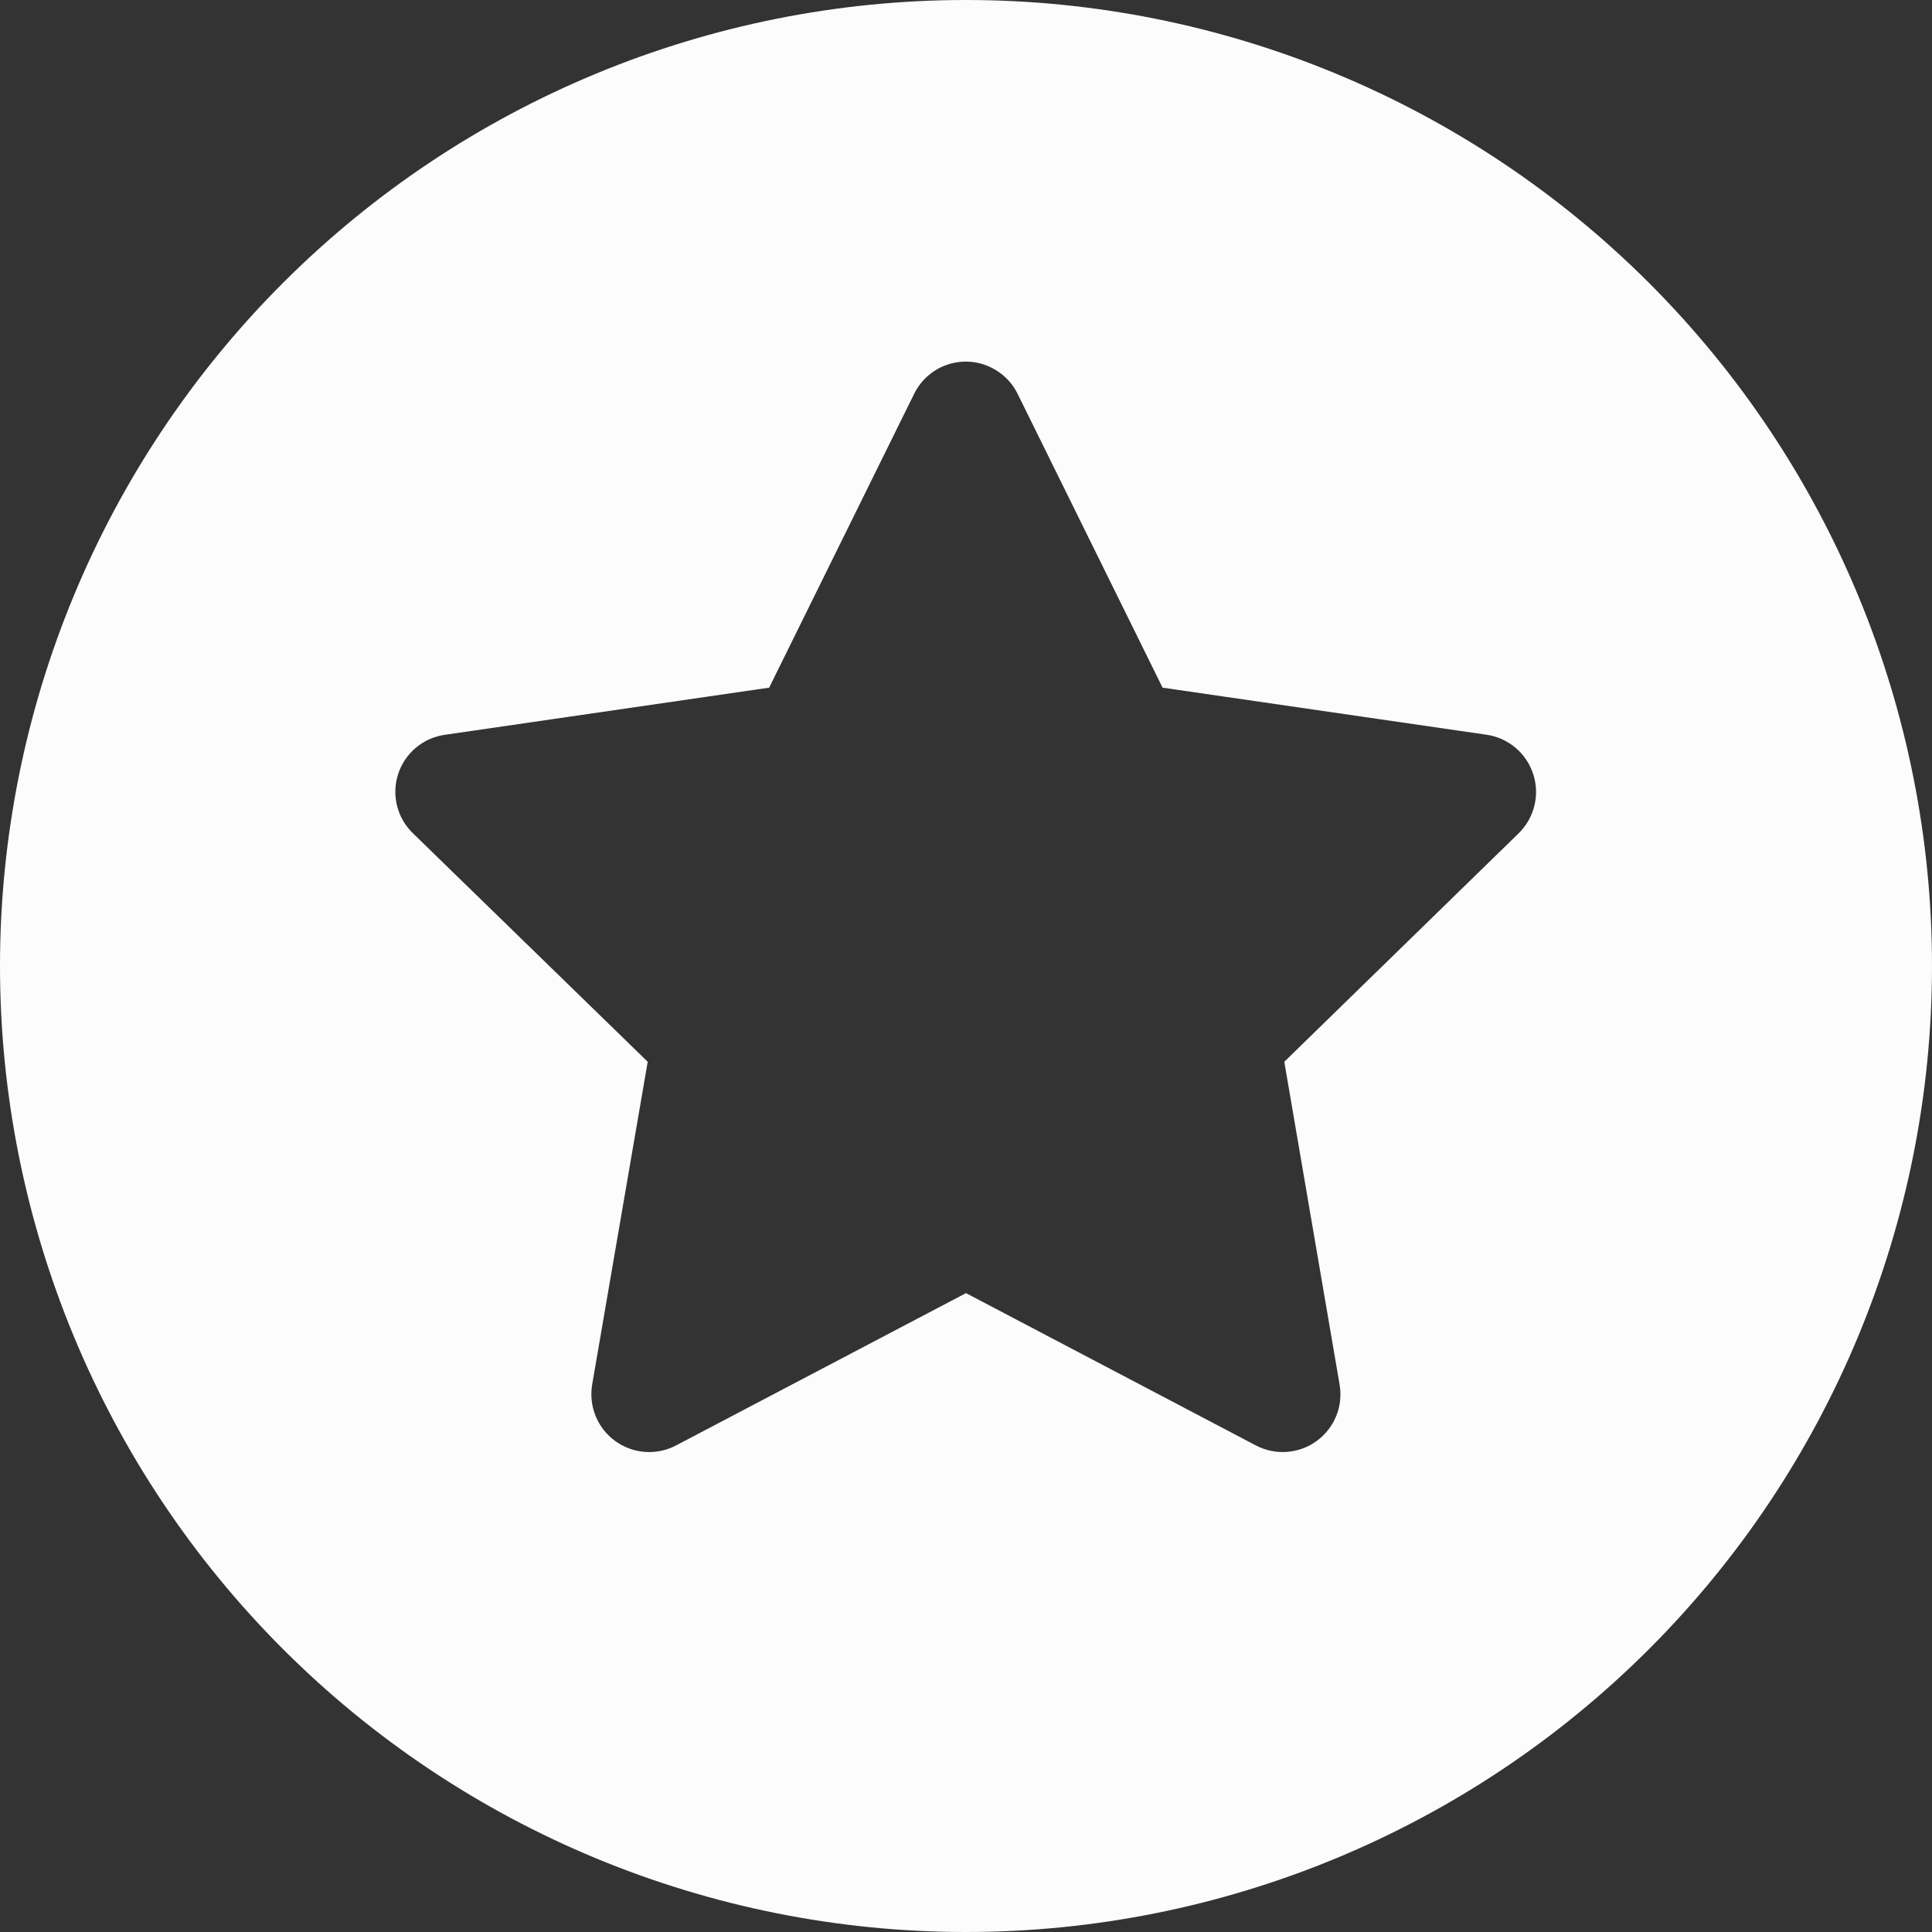 <svg width="60" height="60" viewBox="0 0 60 60" fill="none" xmlns="http://www.w3.org/2000/svg">
<rect x="0" y="0" width="60" height="60" fill="#333333" stroke="none"/>
<path d="M30 60C22.044 60 14.413 56.839 8.787 51.213C3.161 45.587 0 37.956 0 30C0 22.044 3.161 14.413 8.787 8.787C14.413 3.161 22.044 0 30 0C37.956 0 45.587 3.161 51.213 8.787C56.839 14.413 60 22.044 60 30C60 37.956 56.839 45.587 51.213 51.213C45.587 56.839 37.956 60 30 60ZM30.945 11.505C30.733 11.371 30.494 11.284 30.246 11.248C29.997 11.213 29.744 11.23 29.503 11.299C29.262 11.368 29.037 11.487 28.845 11.649C28.653 11.81 28.497 12.01 28.387 12.236L23.887 21.356L13.822 22.819C13.49 22.864 13.177 23.003 12.919 23.218C12.662 23.434 12.47 23.717 12.366 24.036C12.262 24.356 12.249 24.698 12.331 25.024C12.412 25.349 12.583 25.646 12.825 25.879L20.115 32.974L18.39 43.001C18.335 43.331 18.372 43.669 18.499 43.979C18.625 44.288 18.835 44.556 19.106 44.752C19.376 44.949 19.696 45.066 20.029 45.09C20.363 45.115 20.696 45.046 20.992 44.891L30 40.159L39 44.888C39.296 45.044 39.63 45.114 39.964 45.09C40.298 45.066 40.618 44.949 40.889 44.752C41.16 44.556 41.371 44.287 41.497 43.977C41.623 43.667 41.659 43.327 41.602 42.998L39.885 32.974L47.167 25.875C47.405 25.641 47.573 25.345 47.652 25.021C47.731 24.697 47.719 24.357 47.615 24.04C47.512 23.722 47.323 23.44 47.068 23.224C46.813 23.009 46.504 22.868 46.174 22.819L36.105 21.356L31.605 12.236C31.459 11.935 31.23 11.681 30.945 11.505Z" fill="#FCFCFC"/>
</svg>
